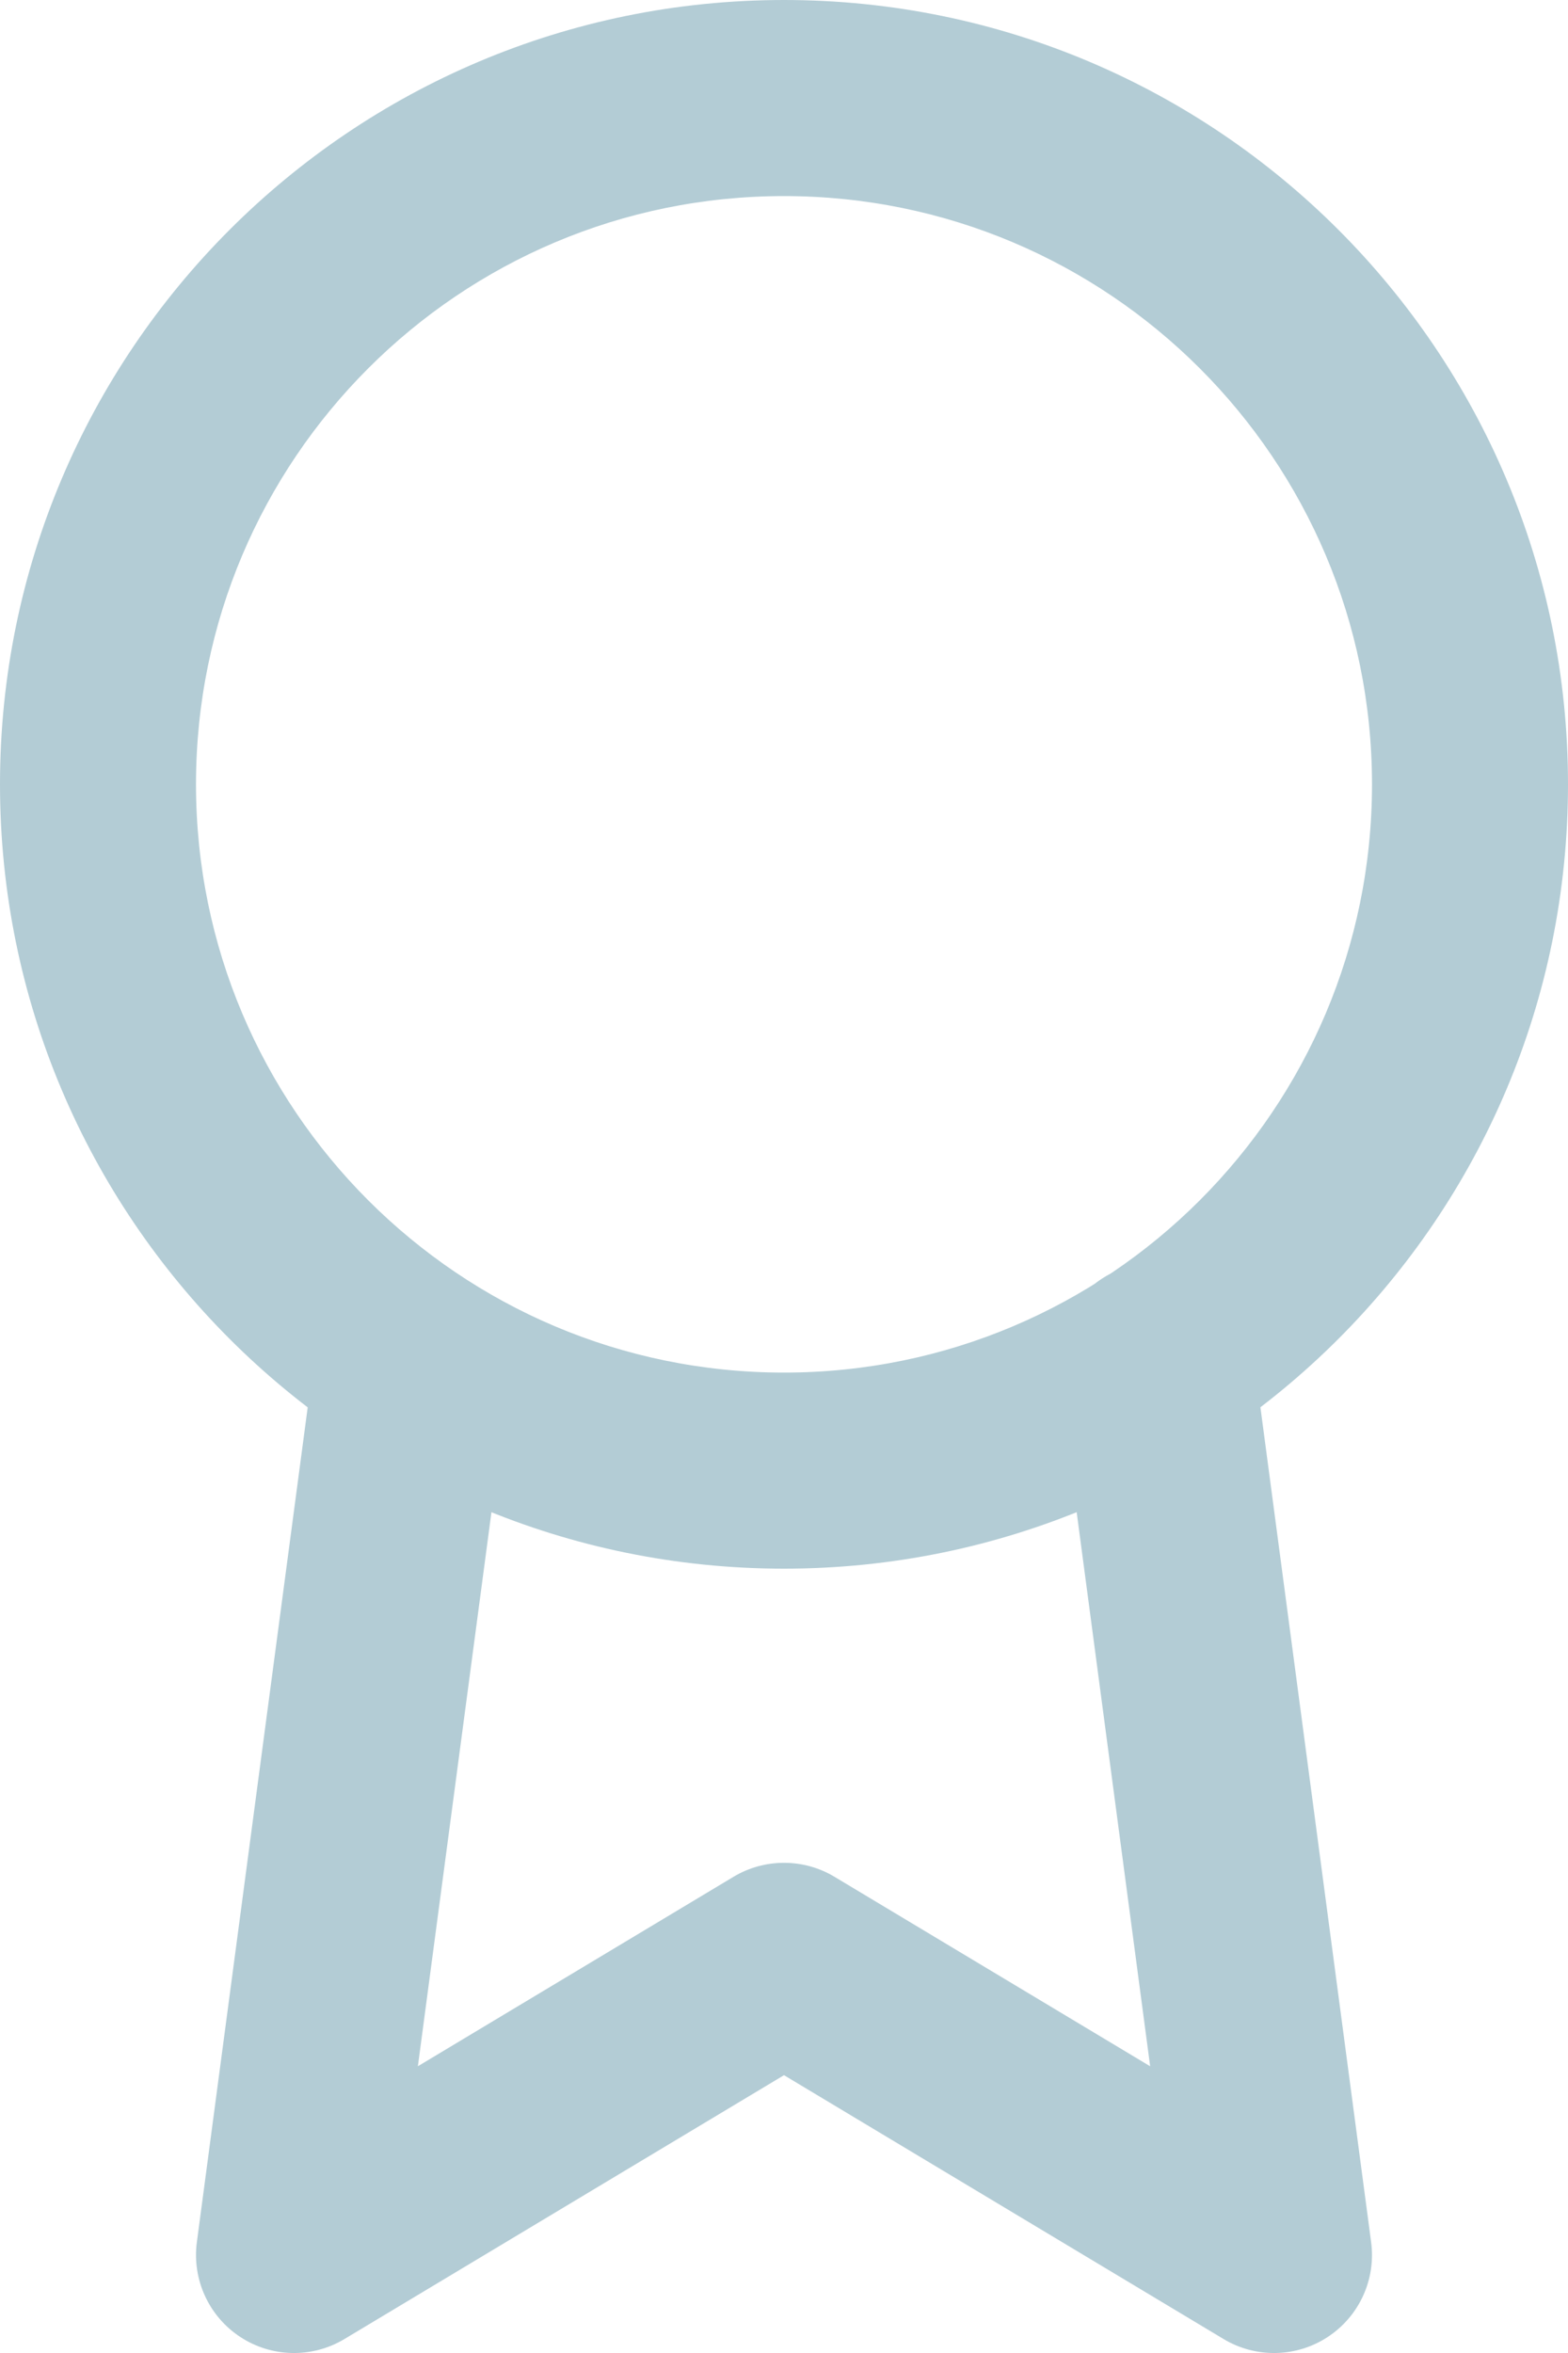<svg width="16" height="24" viewBox="0 0 16 24" fill="none" xmlns="http://www.w3.org/2000/svg">
<path d="M5.201 14.022C5.274 13.474 4.889 12.971 4.342 12.899C3.794 12.826 3.291 13.211 3.219 13.758L5.201 14.022ZM3 23L2.009 22.868C1.958 23.249 2.13 23.625 2.451 23.836C2.772 24.047 3.185 24.055 3.514 23.858L3 23ZM8 20L8.514 19.142C8.198 18.953 7.802 18.953 7.486 19.142L8 20ZM13 23L12.486 23.858C12.815 24.055 13.228 24.047 13.549 23.836C13.87 23.625 14.042 23.249 13.991 22.869L13 23ZM12.781 13.748C12.709 13.201 12.206 12.816 11.659 12.889C11.111 12.961 10.726 13.464 10.799 14.011L12.781 13.748ZM14 8C14 11.314 11.314 14 8 14V16C12.418 16 16 12.418 16 8H14ZM8 14C4.686 14 2 11.314 2 8H0C0 12.418 3.582 16 8 16V14ZM2 8C2 4.686 4.686 2 8 2V0C3.582 0 0 3.582 0 8H2ZM8 2C11.314 2 14 4.686 14 8H16C16 3.582 12.418 0 8 0V2ZM3.219 13.758L2.009 22.868L3.991 23.132L5.201 14.022L3.219 13.758ZM3.514 23.858L8.514 20.858L7.486 19.142L2.486 22.142L3.514 23.858ZM7.486 20.858L12.486 23.858L13.514 22.142L8.514 19.142L7.486 20.858ZM13.991 22.869L12.781 13.748L10.799 14.011L12.009 23.131L13.991 22.869Z" fill="#B3CCD5"/>
</svg>
